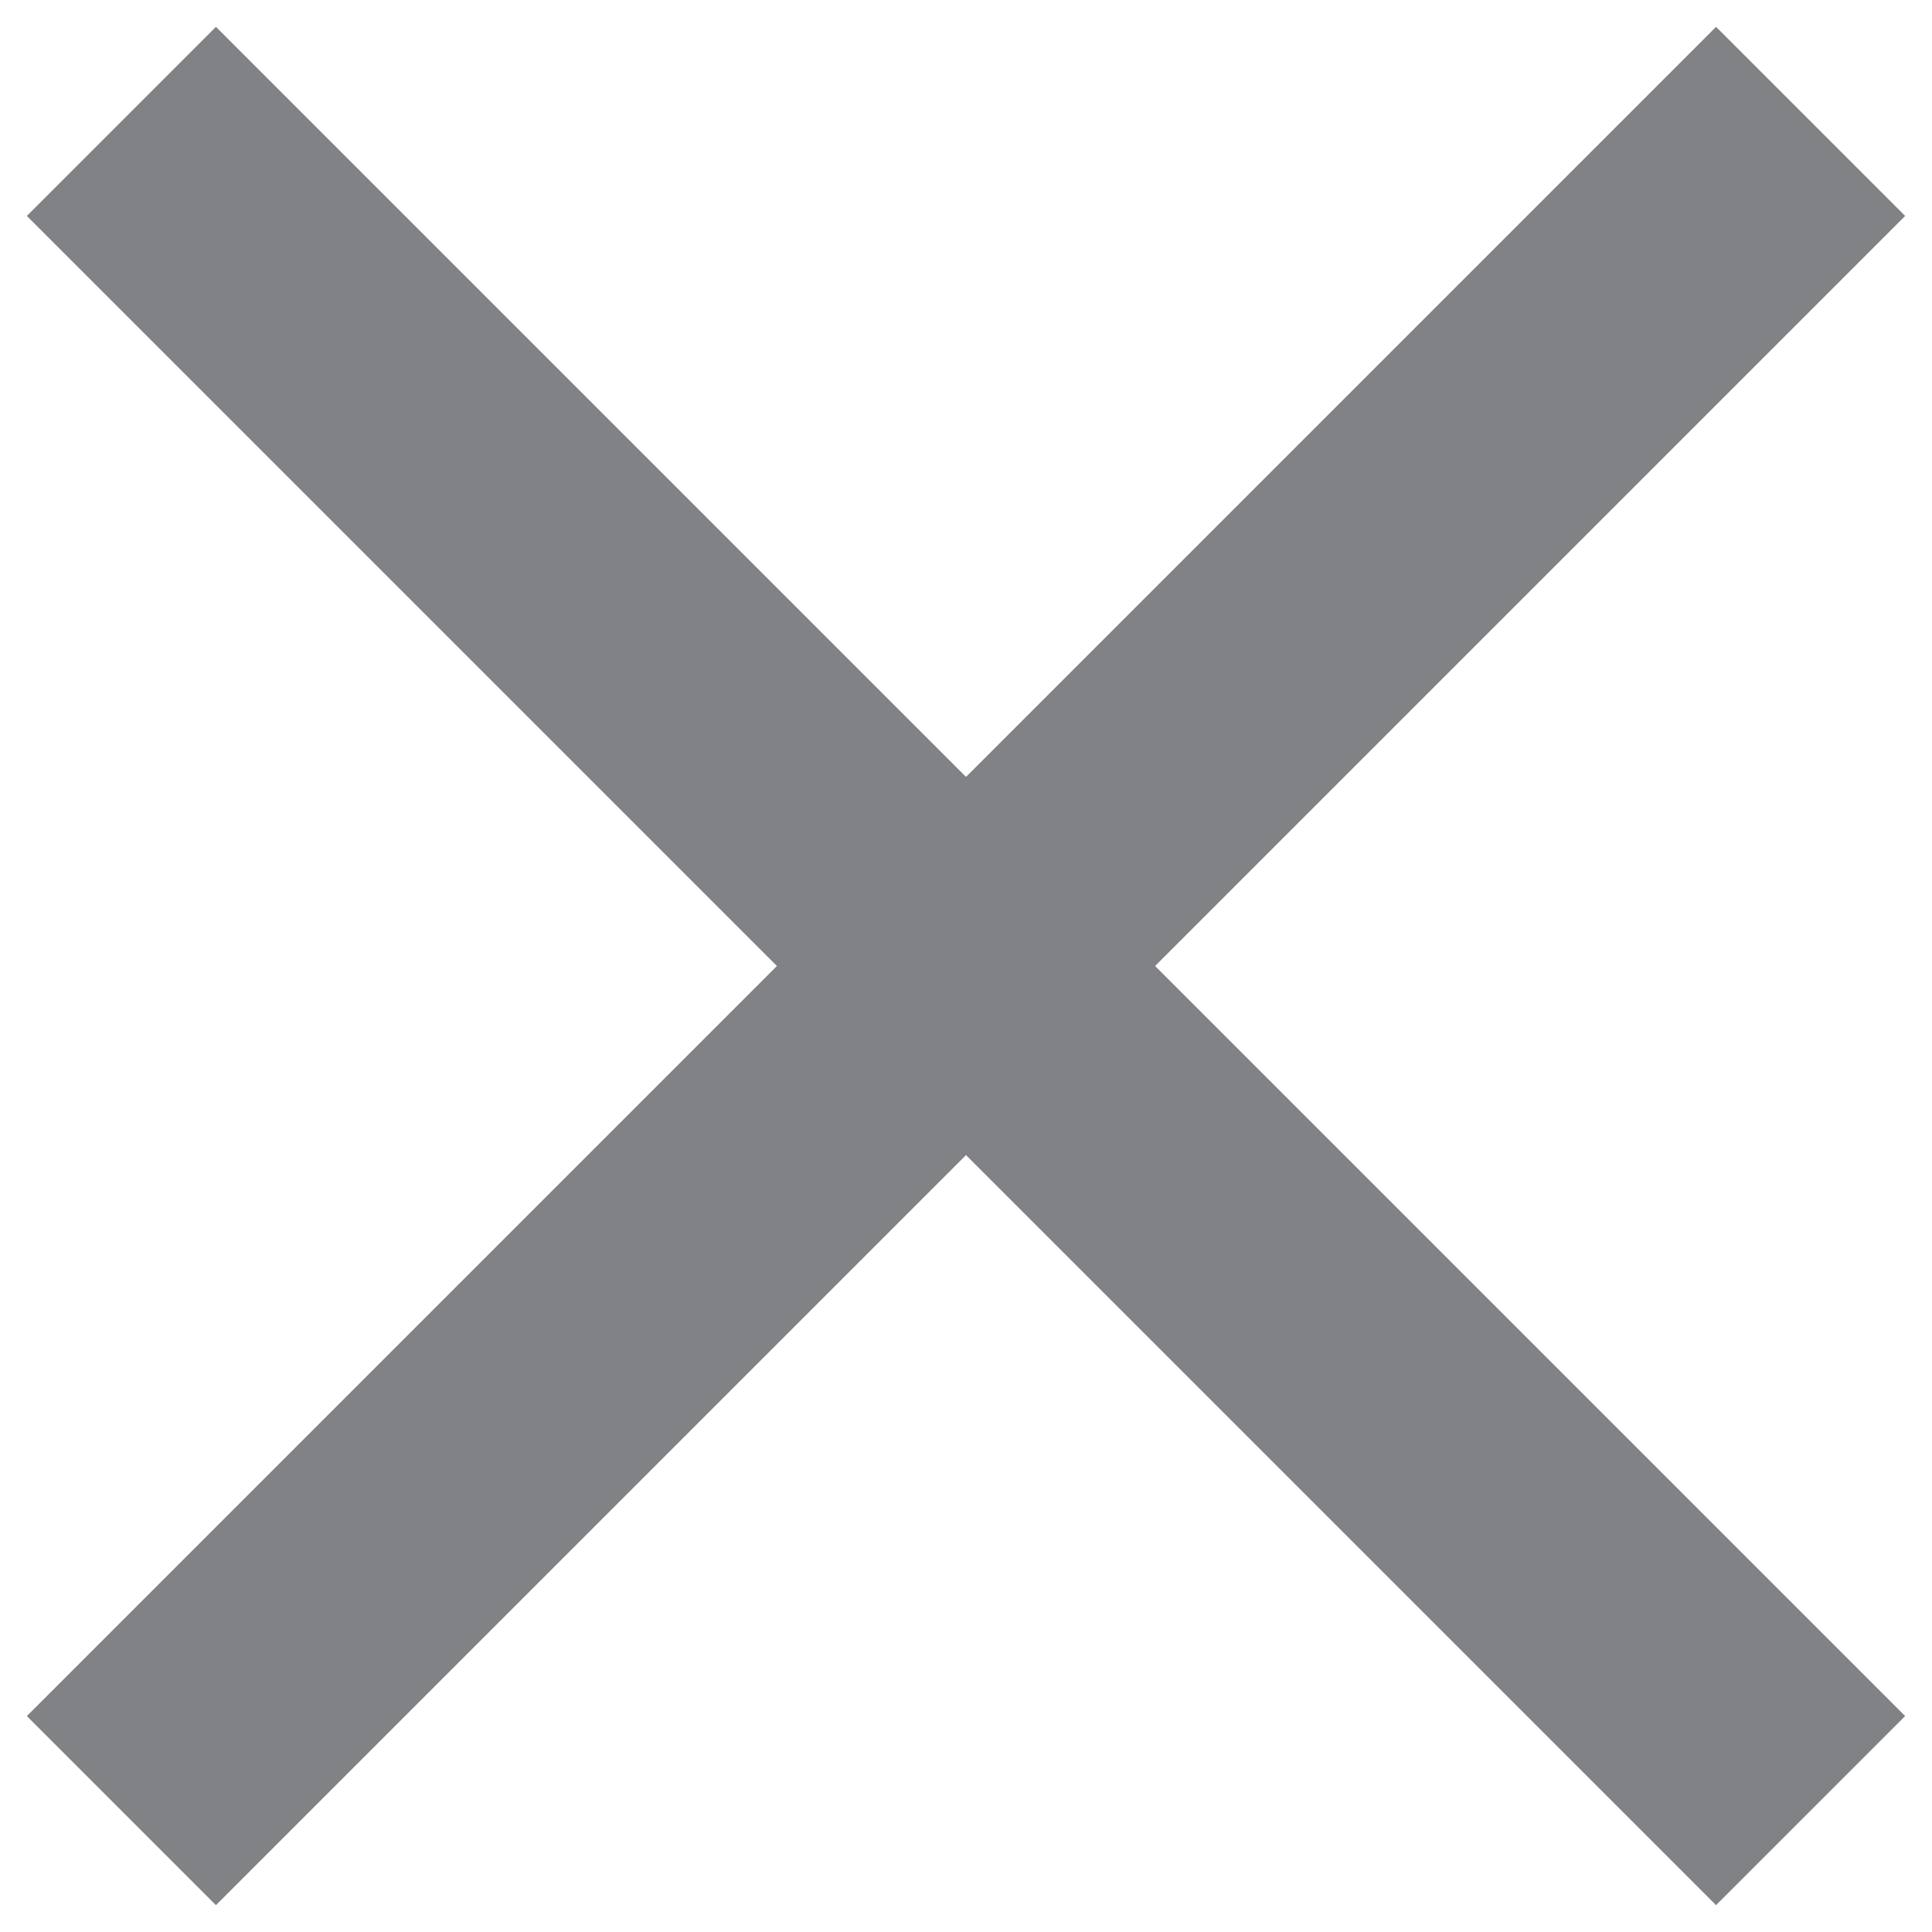 <?xml version="1.0" encoding="UTF-8"?>
<svg width="18px" height="18px" viewBox="0 0 18 18" version="1.1" xmlns="http://www.w3.org/2000/svg" xmlns:xlink="http://www.w3.org/1999/xlink">
    <!-- Generator: Sketch 48.2 (47327) - http://www.bohemiancoding.com/sketch -->
    <title>Shape</title>
    <desc>Created with Sketch.</desc>
    <defs></defs>
    <g id="New-Observation:-1-Choose-School" stroke="none" stroke-width="1" fill="none" fill-rule="evenodd" transform="translate(-674, -134)">
        <g id="Make-New-Observation-Bar" transform="translate(48, 128)" fill="#808285" fill-rule="nonzero">
            <g id="ic_close_24px" transform="translate(620, 0)">
                <polygon id="Shape" points="23.75 8.012 21.988 6.25 15 13.238 8.012 6.25 6.25 8.012 13.238 15 6.25 21.988 8.012 23.75 15 16.762 21.988 23.75 23.75 21.988 16.762 15"></polygon>
            </g>
        </g>
    </g>
</svg>